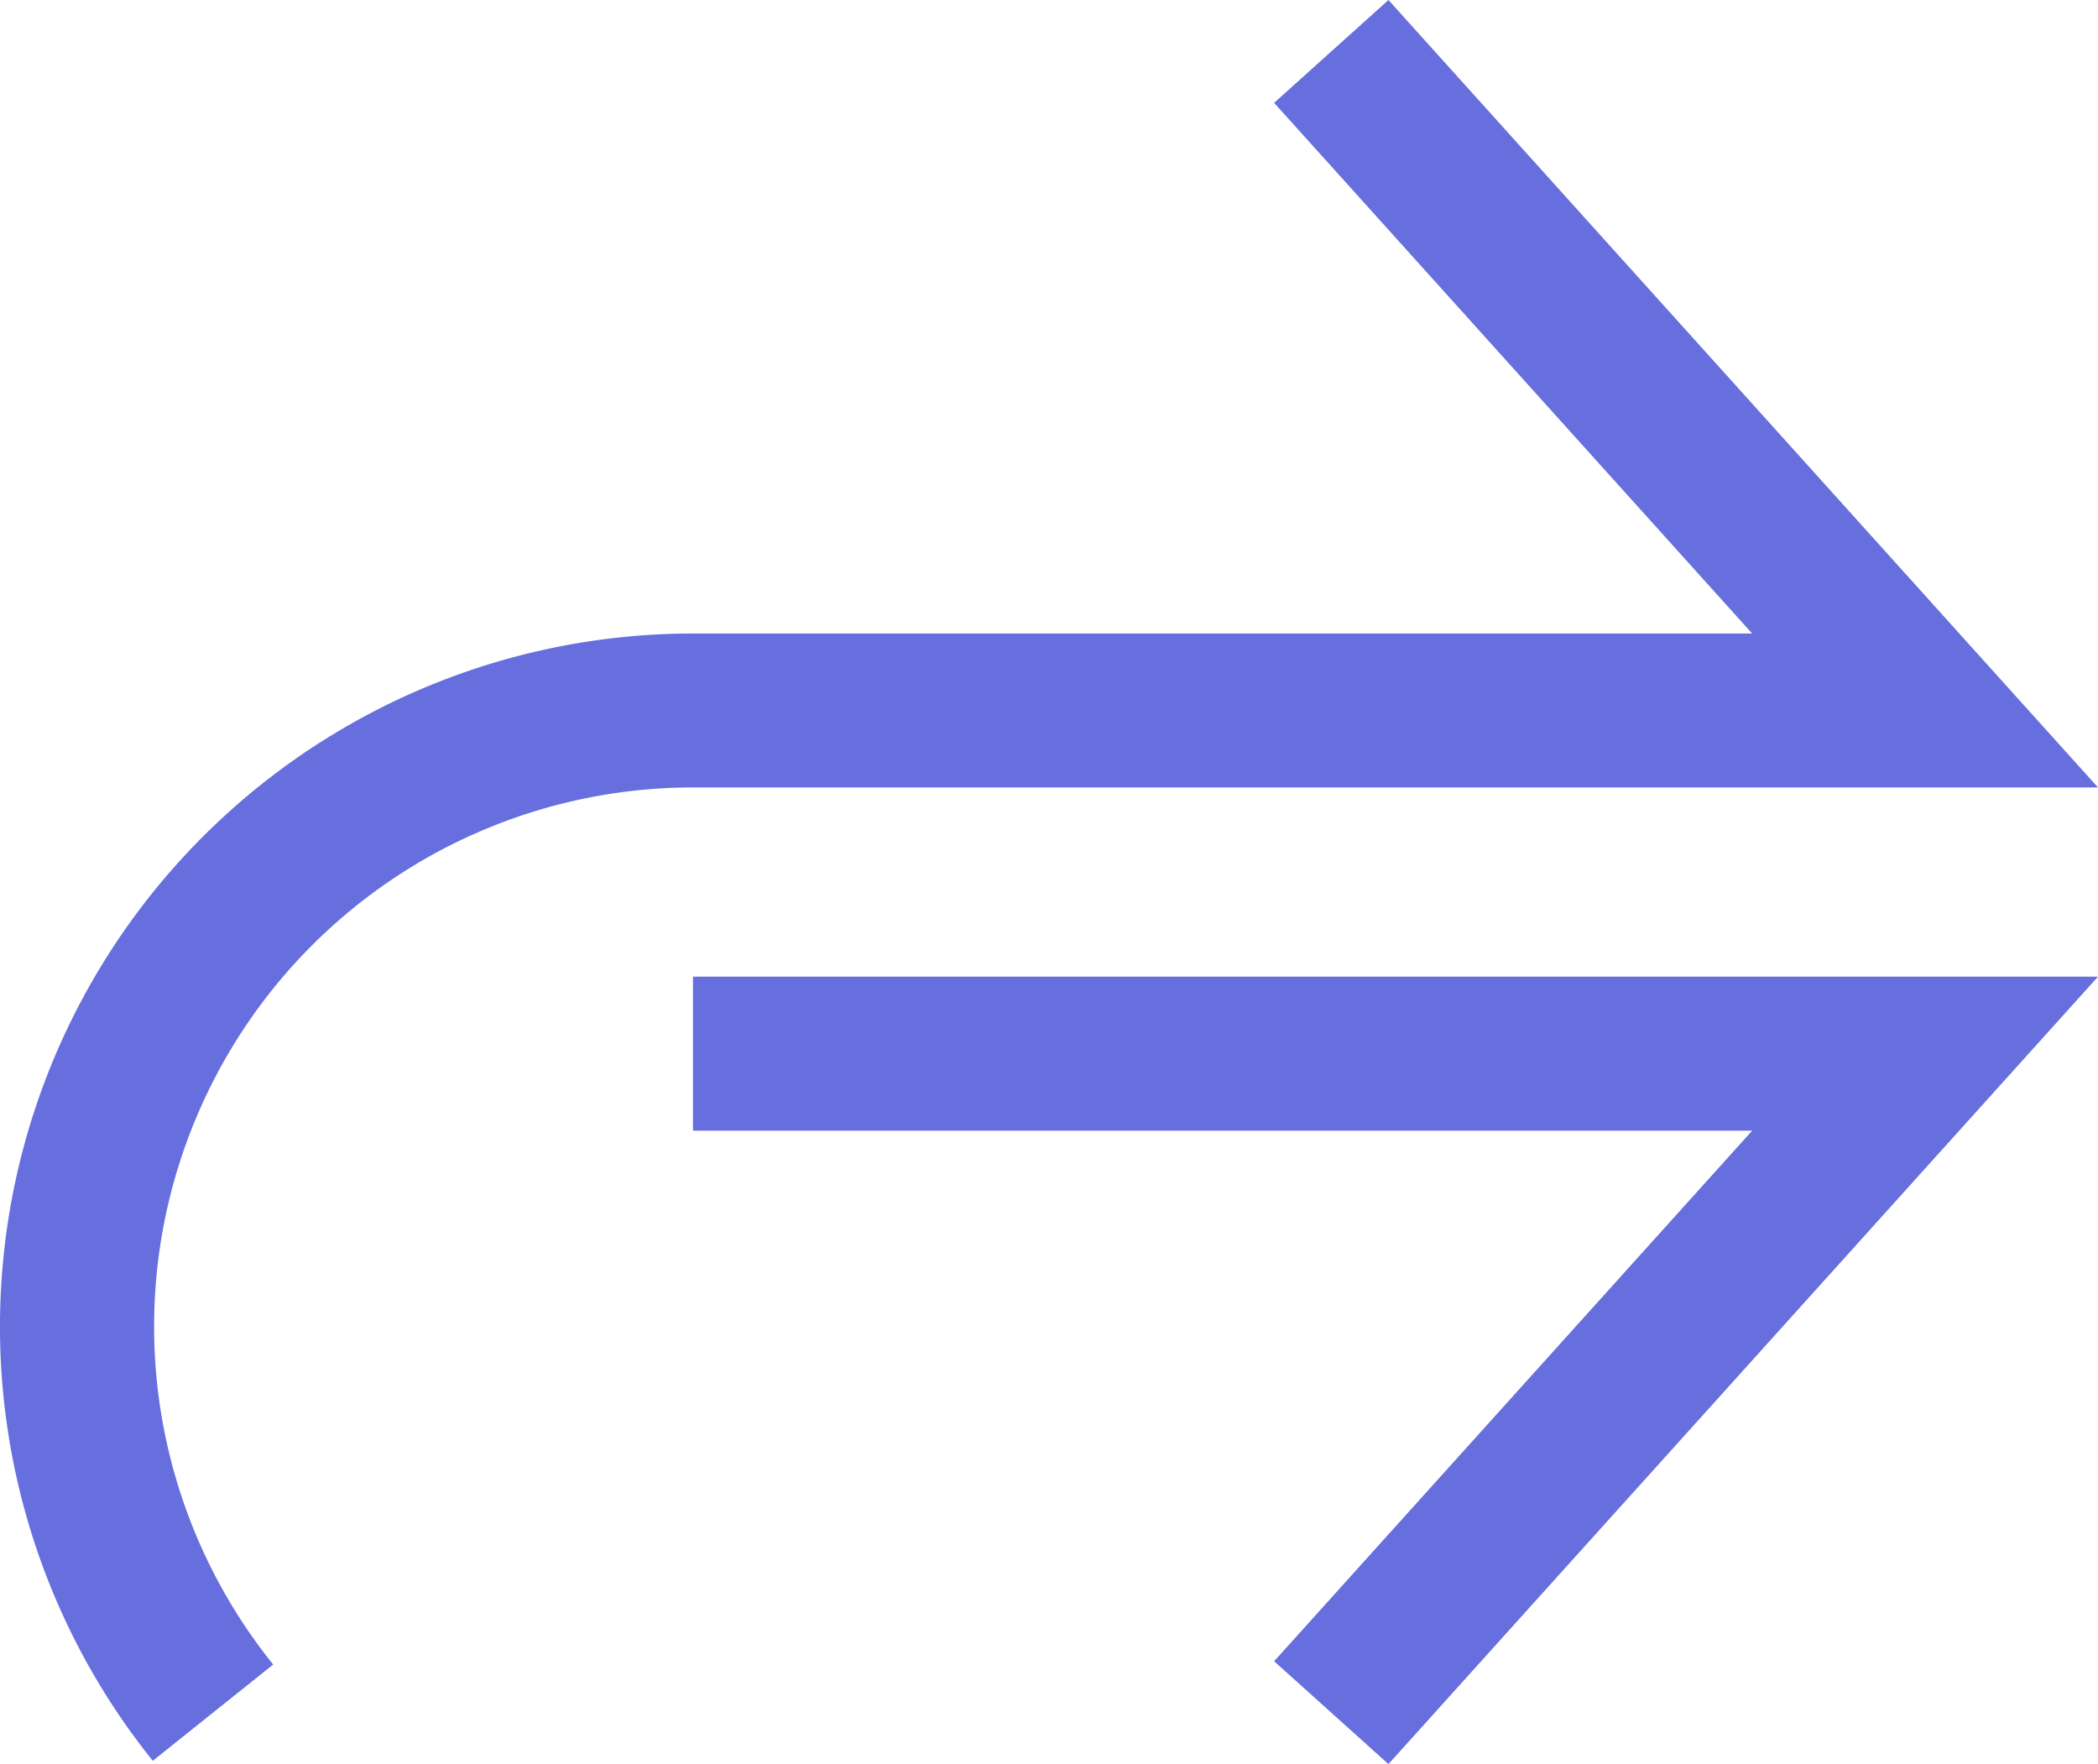 <svg id="Layer_1" data-name="Layer 1" xmlns="http://www.w3.org/2000/svg" width="21.765" height="18.301" viewBox="0 0 21.765 18.301"><defs><style>.cls-1{fill:#666fdd;}</style></defs><path class="cls-1" d="M1.585,18.267A7.191,7.191,0,0,1,7.19,6.572h10.987L13.218,1.067,14.404,0,21.765,8.169H7.19a5.593,5.593,0,0,0-4.356,9.099Z"/><polygon class="cls-1" points="14.404 18.301 13.218 17.234 18.177 11.73 7.189 11.73 7.189 10.132 21.765 10.132 14.404 18.301"/></svg>